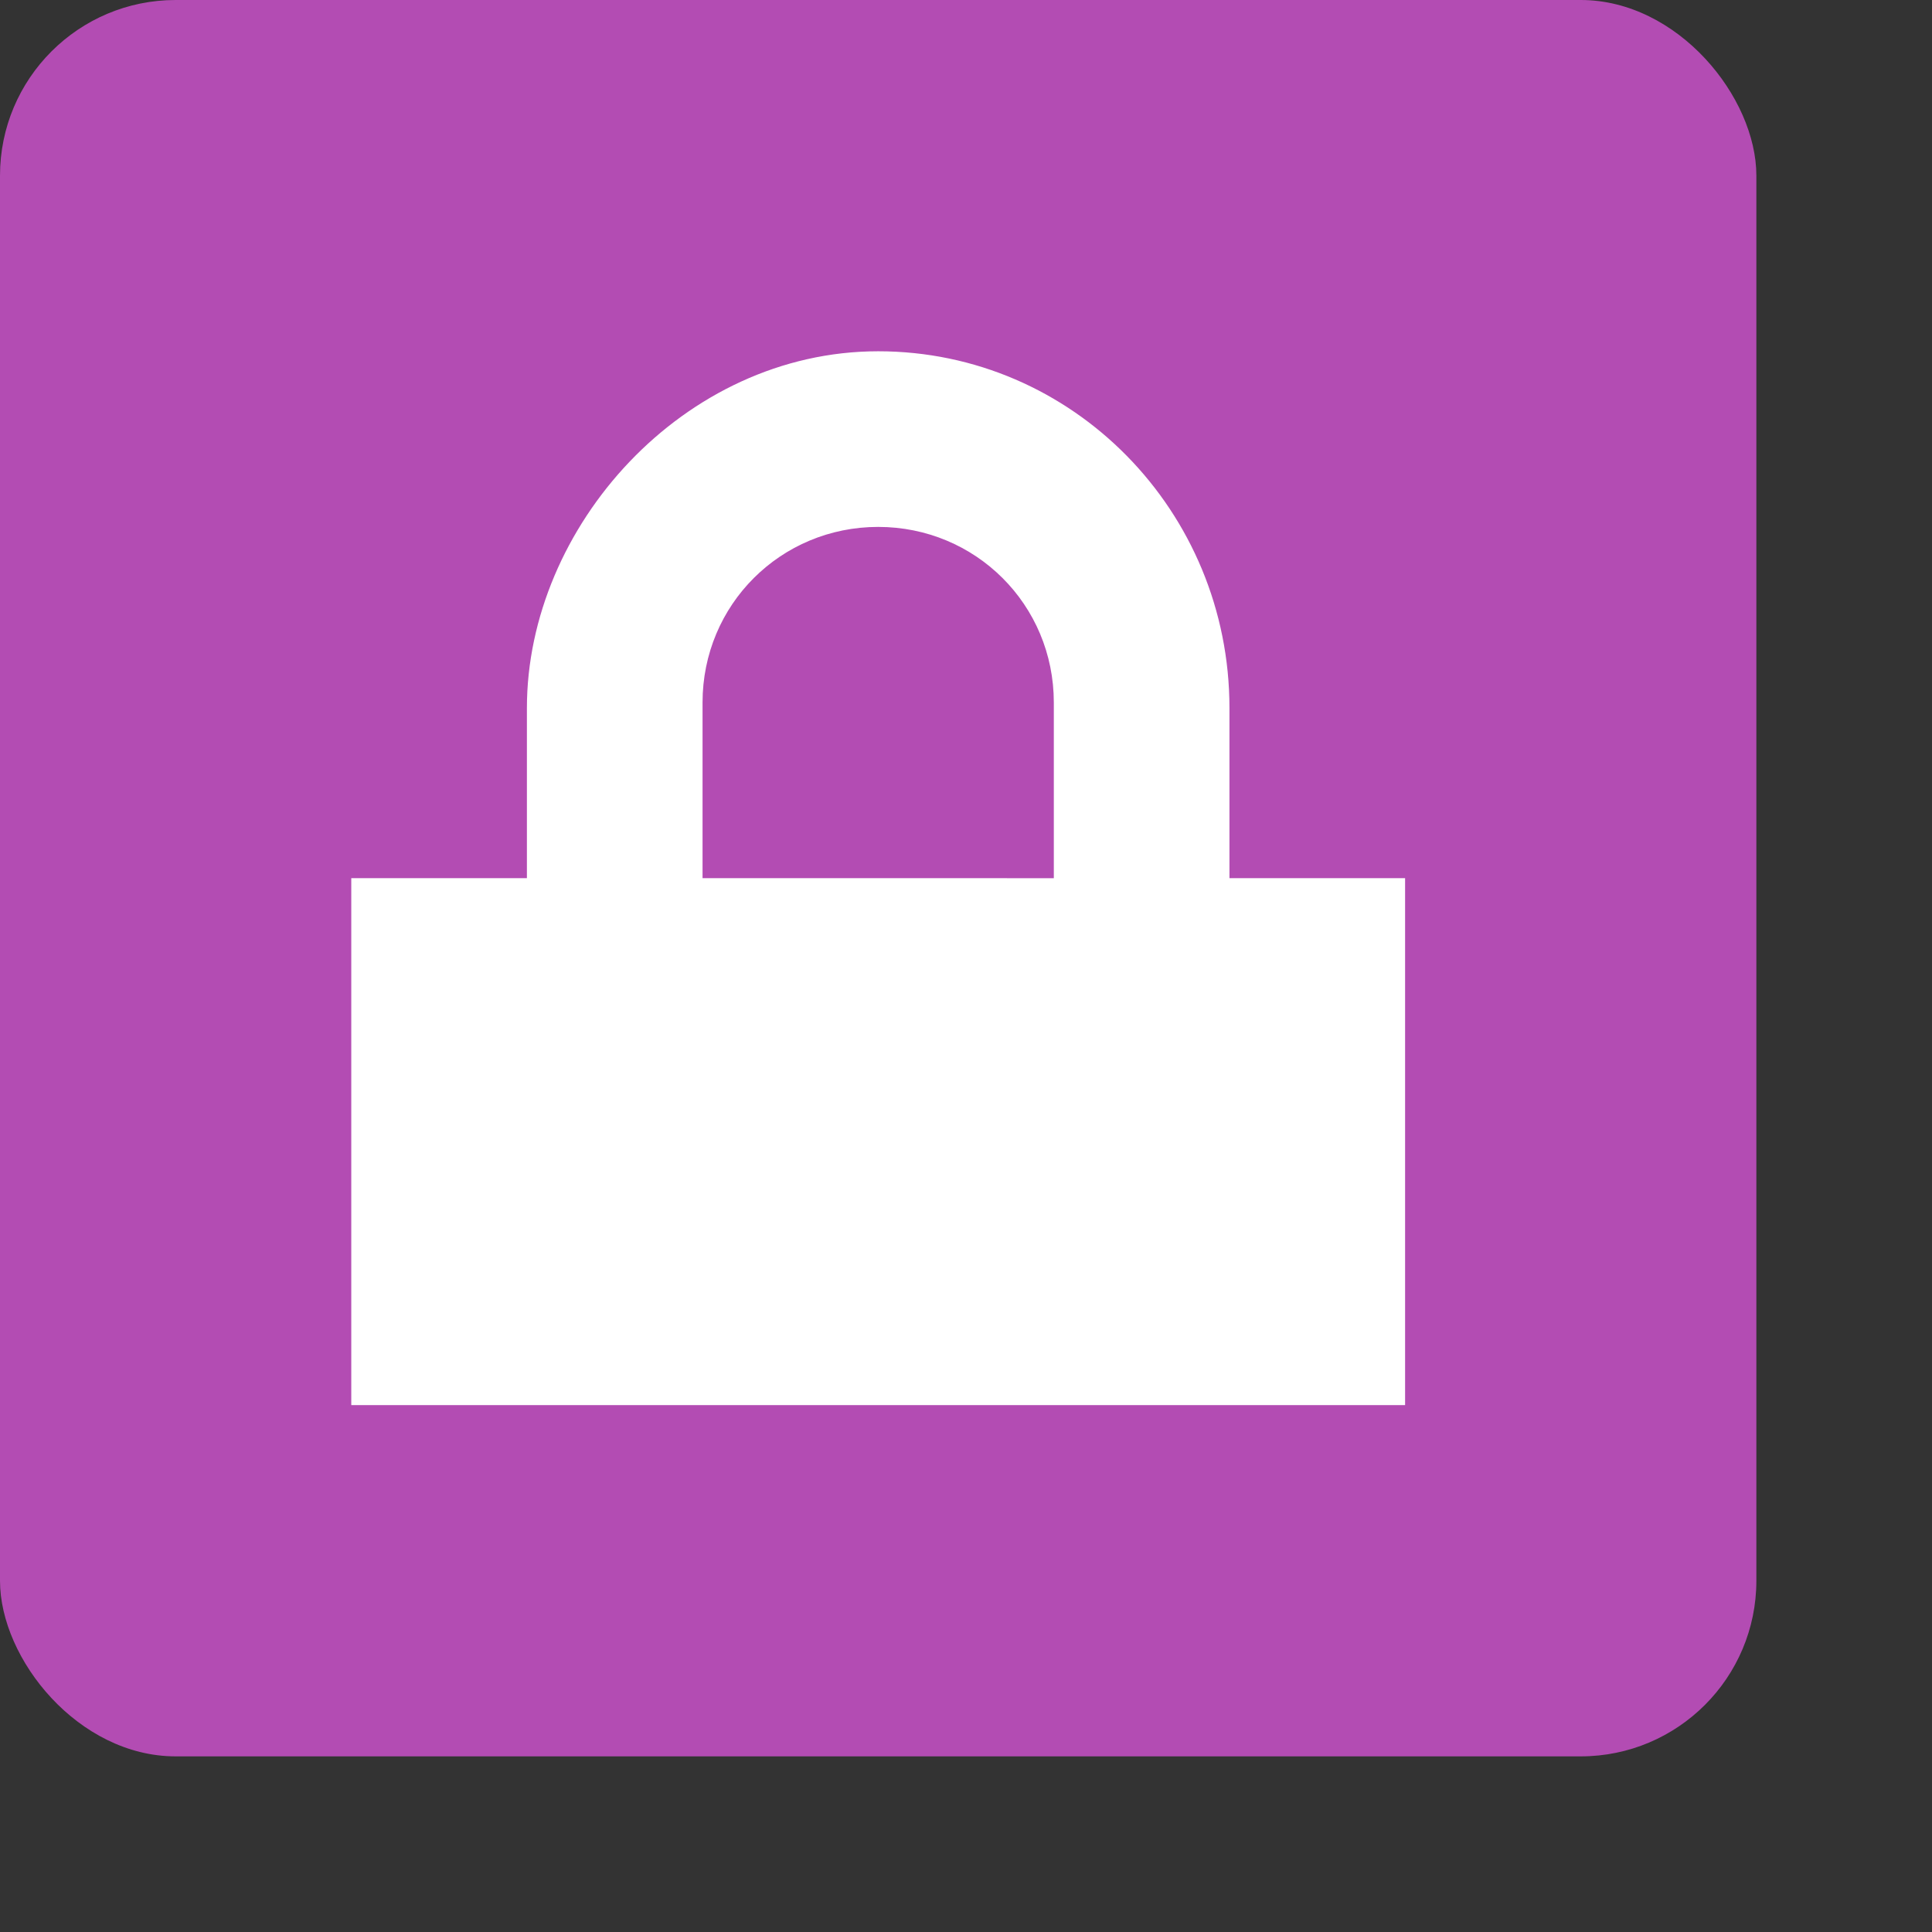 <svg viewBox="0 0 11 11" xmlns="http://www.w3.org/2000/svg"><rect x="0" y="0" width="11" height="11" fill="#333333" stroke="none"/><rect style="opacity:1;fill:#B34CB3;fill-opacity:1;fill-rule:evenodd;stroke-width:3;stroke-linecap:square" width="10" height="10" ry="1"/><path d="M5 2C3.892 2 3 3 3 4.031V5H2v3h6V5H7v-.969C7 2.911 6.108 2 5 2zm0 1c.554 0 1 .442 1 1v1H4V4c0-.558.446-1 1-1z" style="display:inline;fill:#fff;fill-opacity:1;stroke:none;stroke-opacity:1;enable-background:new"/></svg>